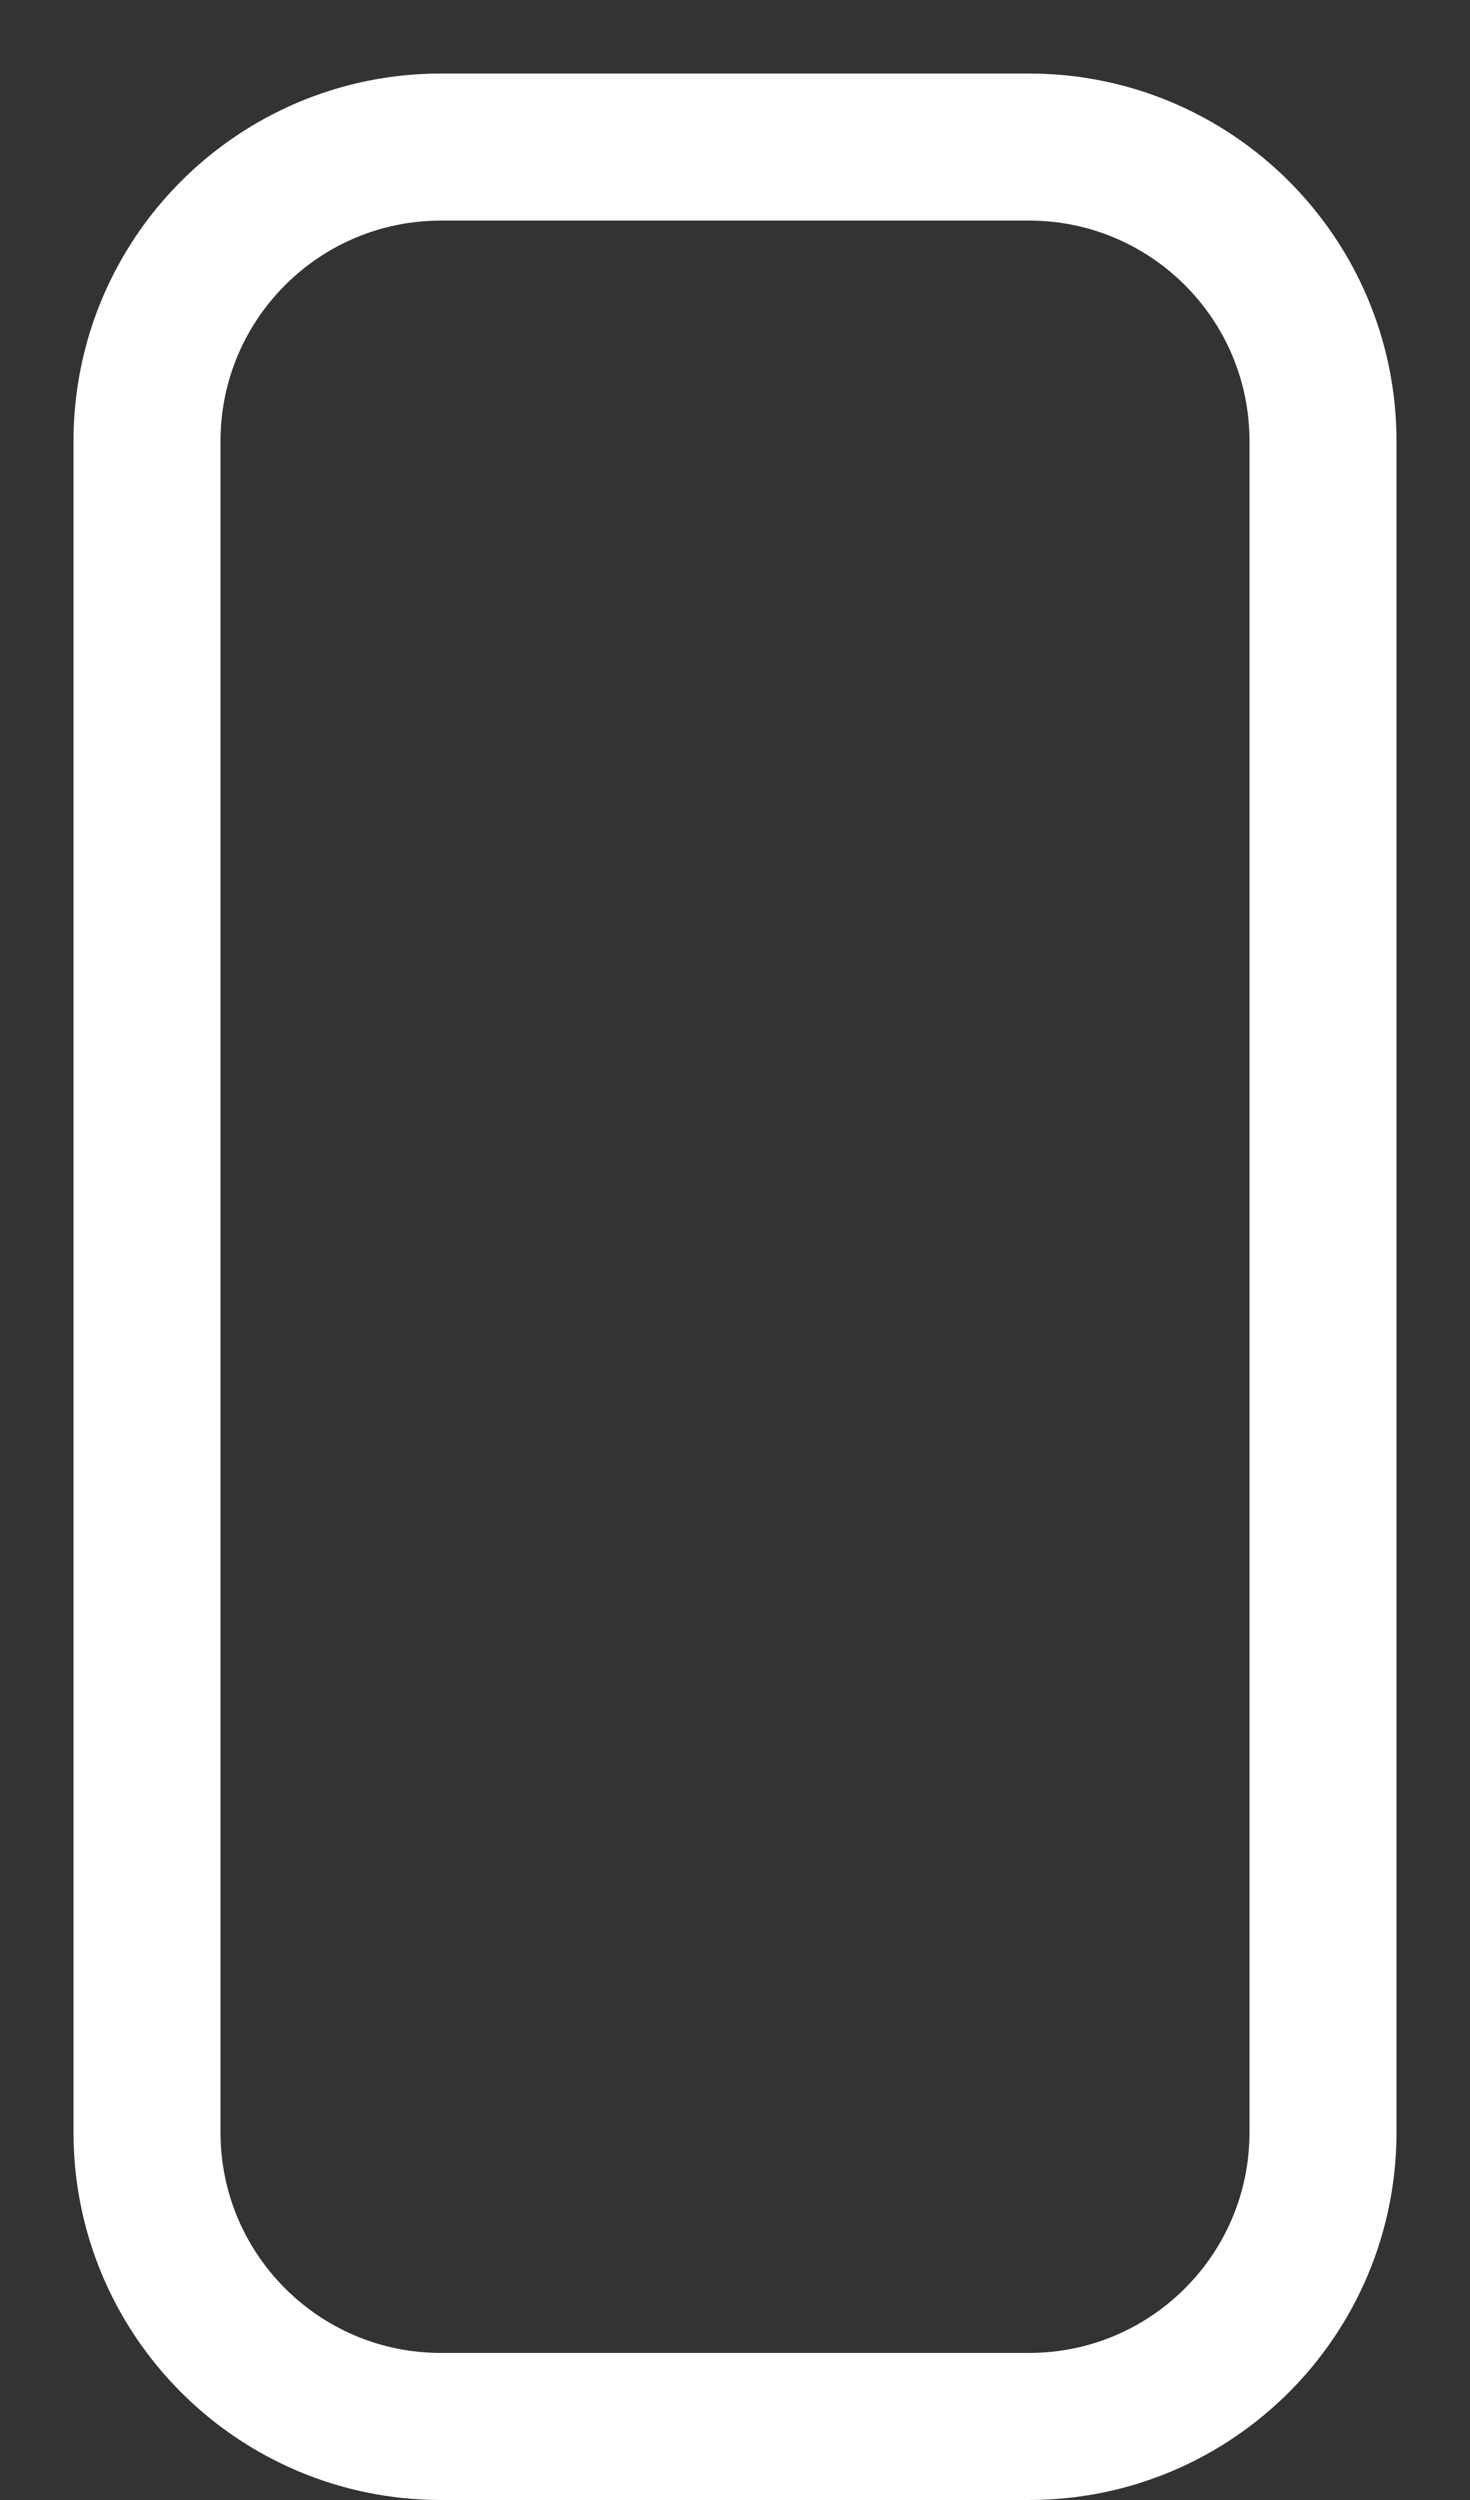 <svg width="10" height="17" viewBox="0 0 10 17" fill="none" xmlns="http://www.w3.org/2000/svg"><rect x="0" y="0" width="10" height="17" fill="#333333" stroke="none"/><path d="M7 1H3C1.895 1 1 1.895 1 3V14.5C1 15.605 1.895 16.5 3 16.5H7C8.105 16.5 9 15.605 9 14.5V3C9 1.895 8.105 1 7 1Z" stroke="white" fill="none"/></svg>